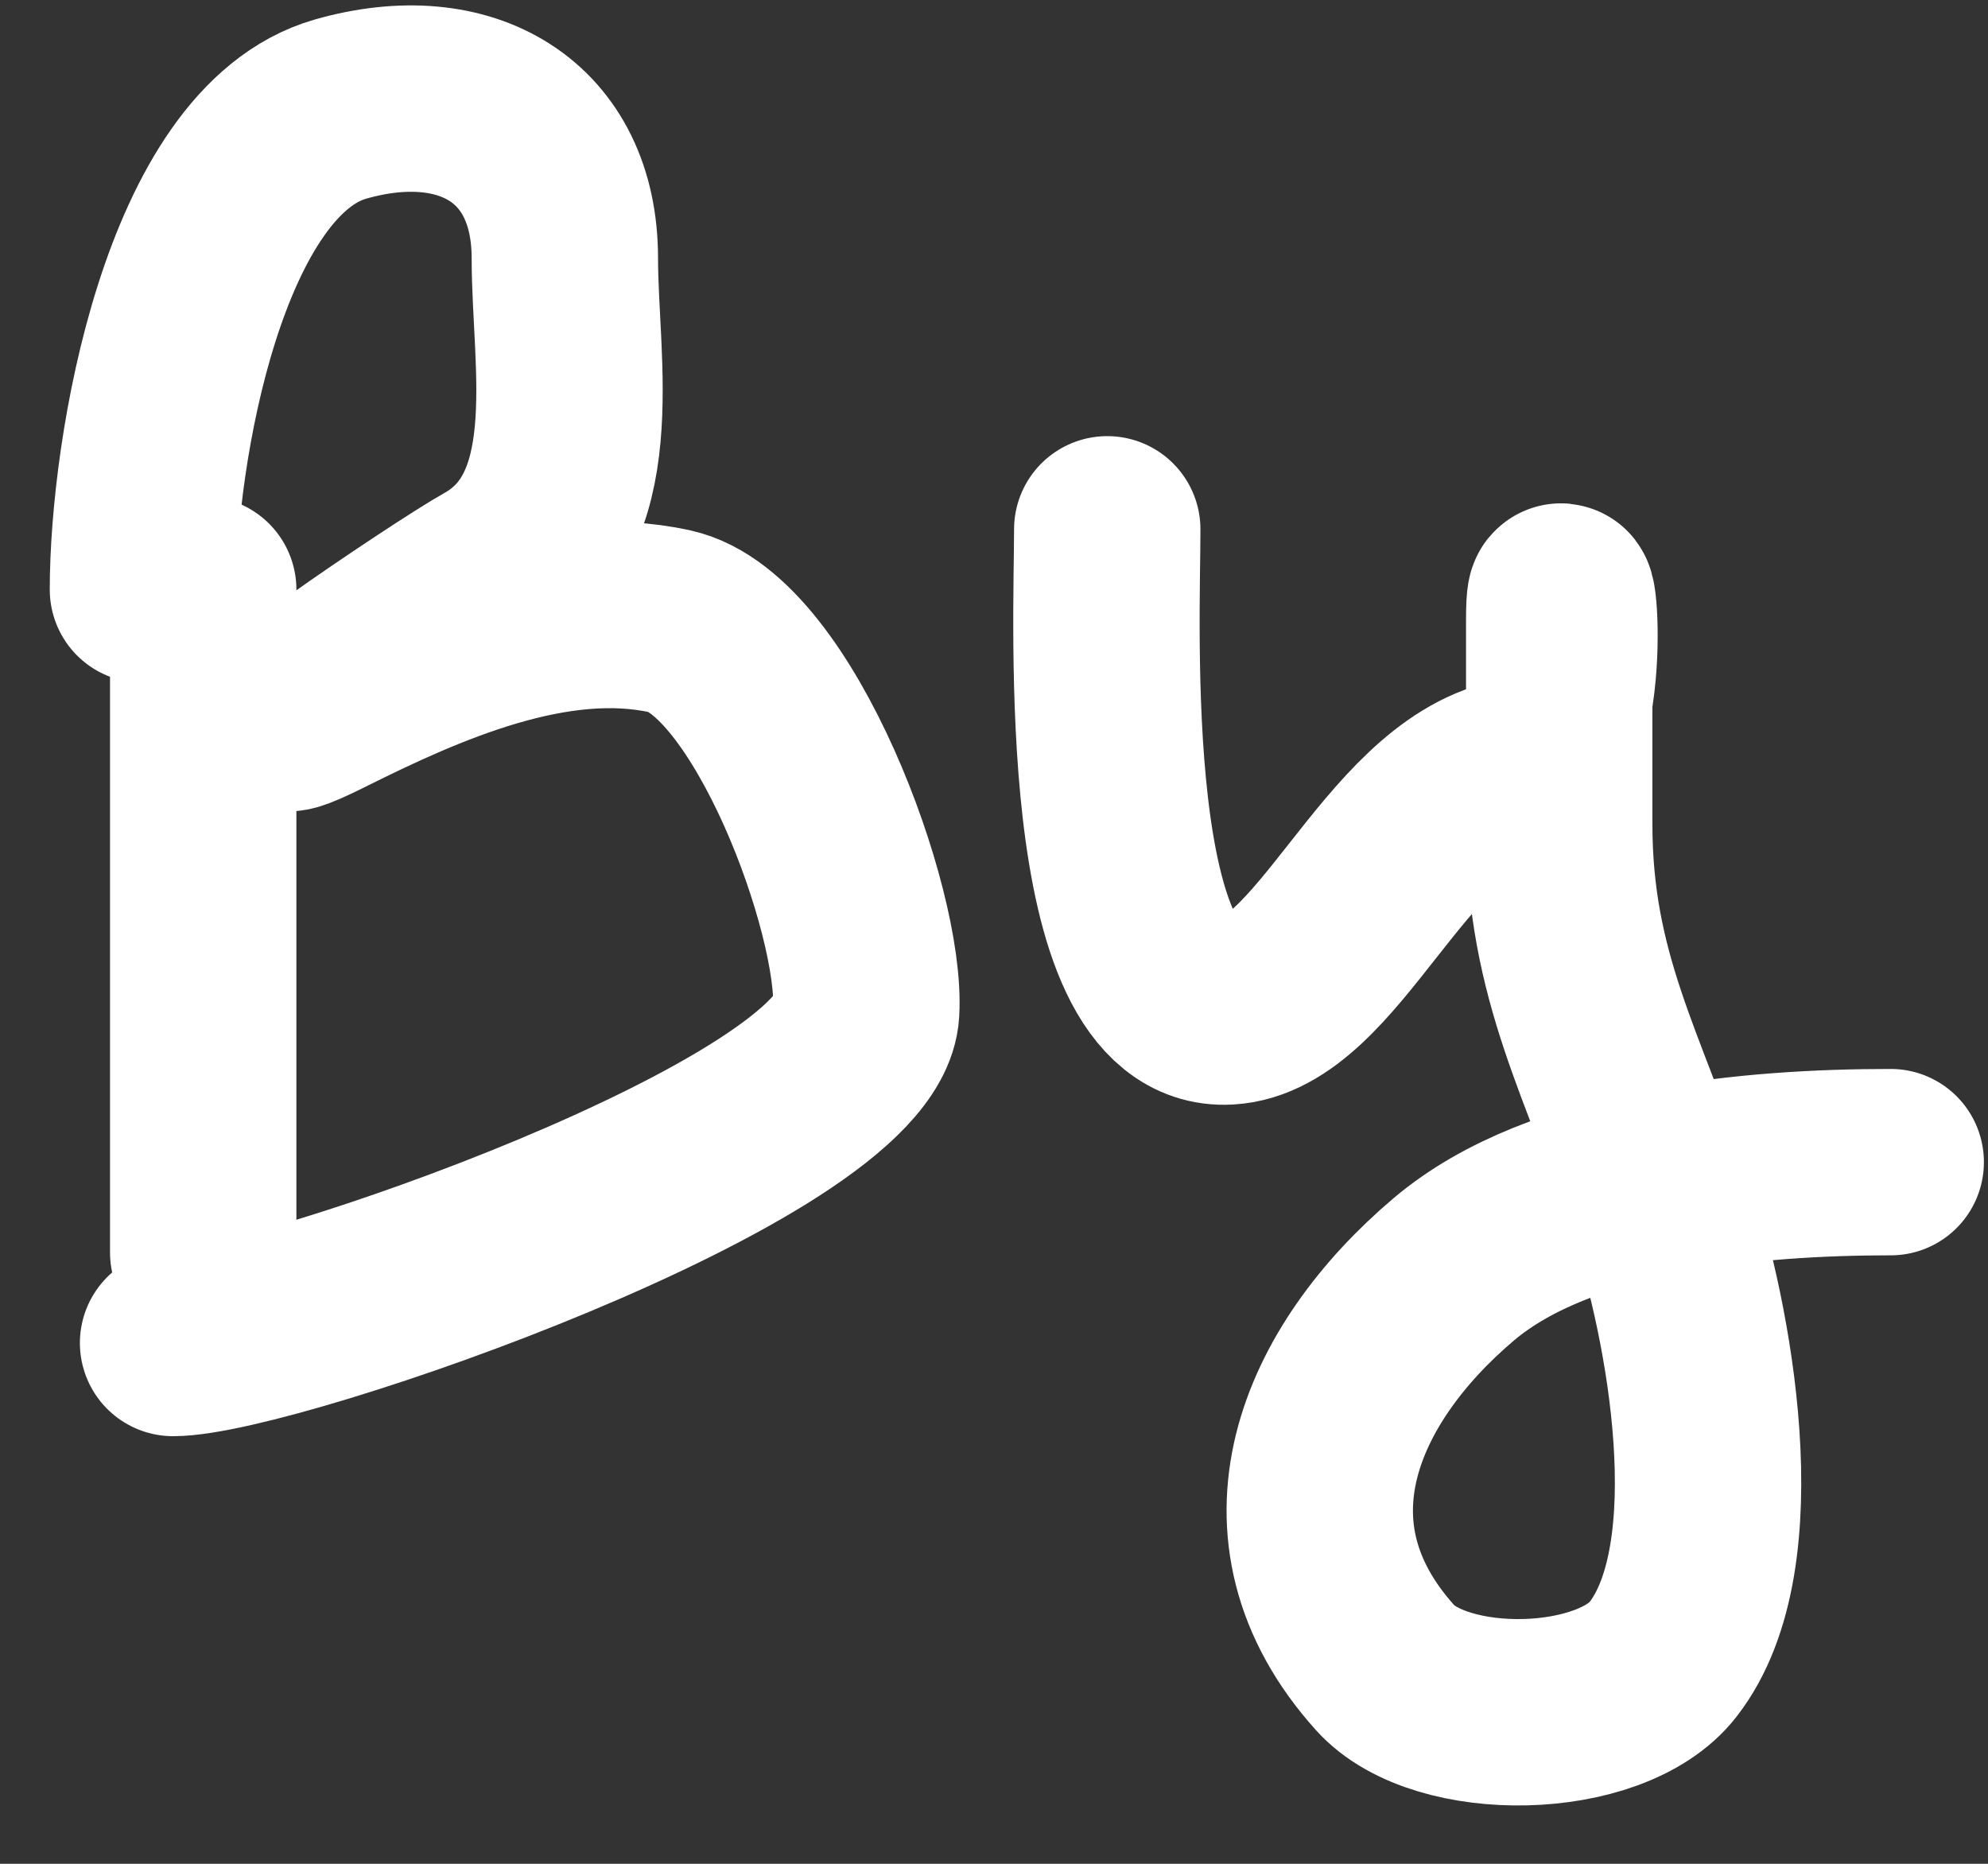 <svg width="32" height="30" viewBox="0 0 32 30" fill="none" xmlns="http://www.w3.org/2000/svg">
<rect x="0" y="0" width="32" height="30" fill="#333333" stroke="none"/>
<path d="M3.271 9.49V20.161" stroke="white" stroke-width="3" stroke-linecap="round"/>
<path d="M2.301 9.49C2.301 7.263 3.119 2.431 5.481 1.756C7.512 1.176 9.092 2.117 9.092 4.155C9.092 5.874 9.619 8.281 7.879 9.248C7.201 9.625 3.114 12.371 5.211 11.323C6.827 10.515 8.911 9.585 10.789 10.002C12.45 10.371 14.037 14.675 13.942 16.281C13.82 18.353 4.386 21.617 2.786 21.617" stroke="white" stroke-width="3" stroke-linecap="round"/>
<path d="M17.823 8.52C17.823 10.029 17.527 16.405 19.763 16.281C21.381 16.191 22.434 12.858 24.371 12.428C25.549 12.166 25.098 8.43 25.098 9.975C25.098 11.071 25.098 12.167 25.098 13.263C25.098 15.729 25.98 17.147 26.742 19.434C27.342 21.233 28.068 25.039 26.769 26.71C25.923 27.798 23.195 27.843 22.296 26.844C20.304 24.631 21.404 22.121 23.401 20.431C25.129 18.969 28.235 18.706 30.434 18.706" stroke="white" stroke-width="3" stroke-linecap="round"/>
</svg>
